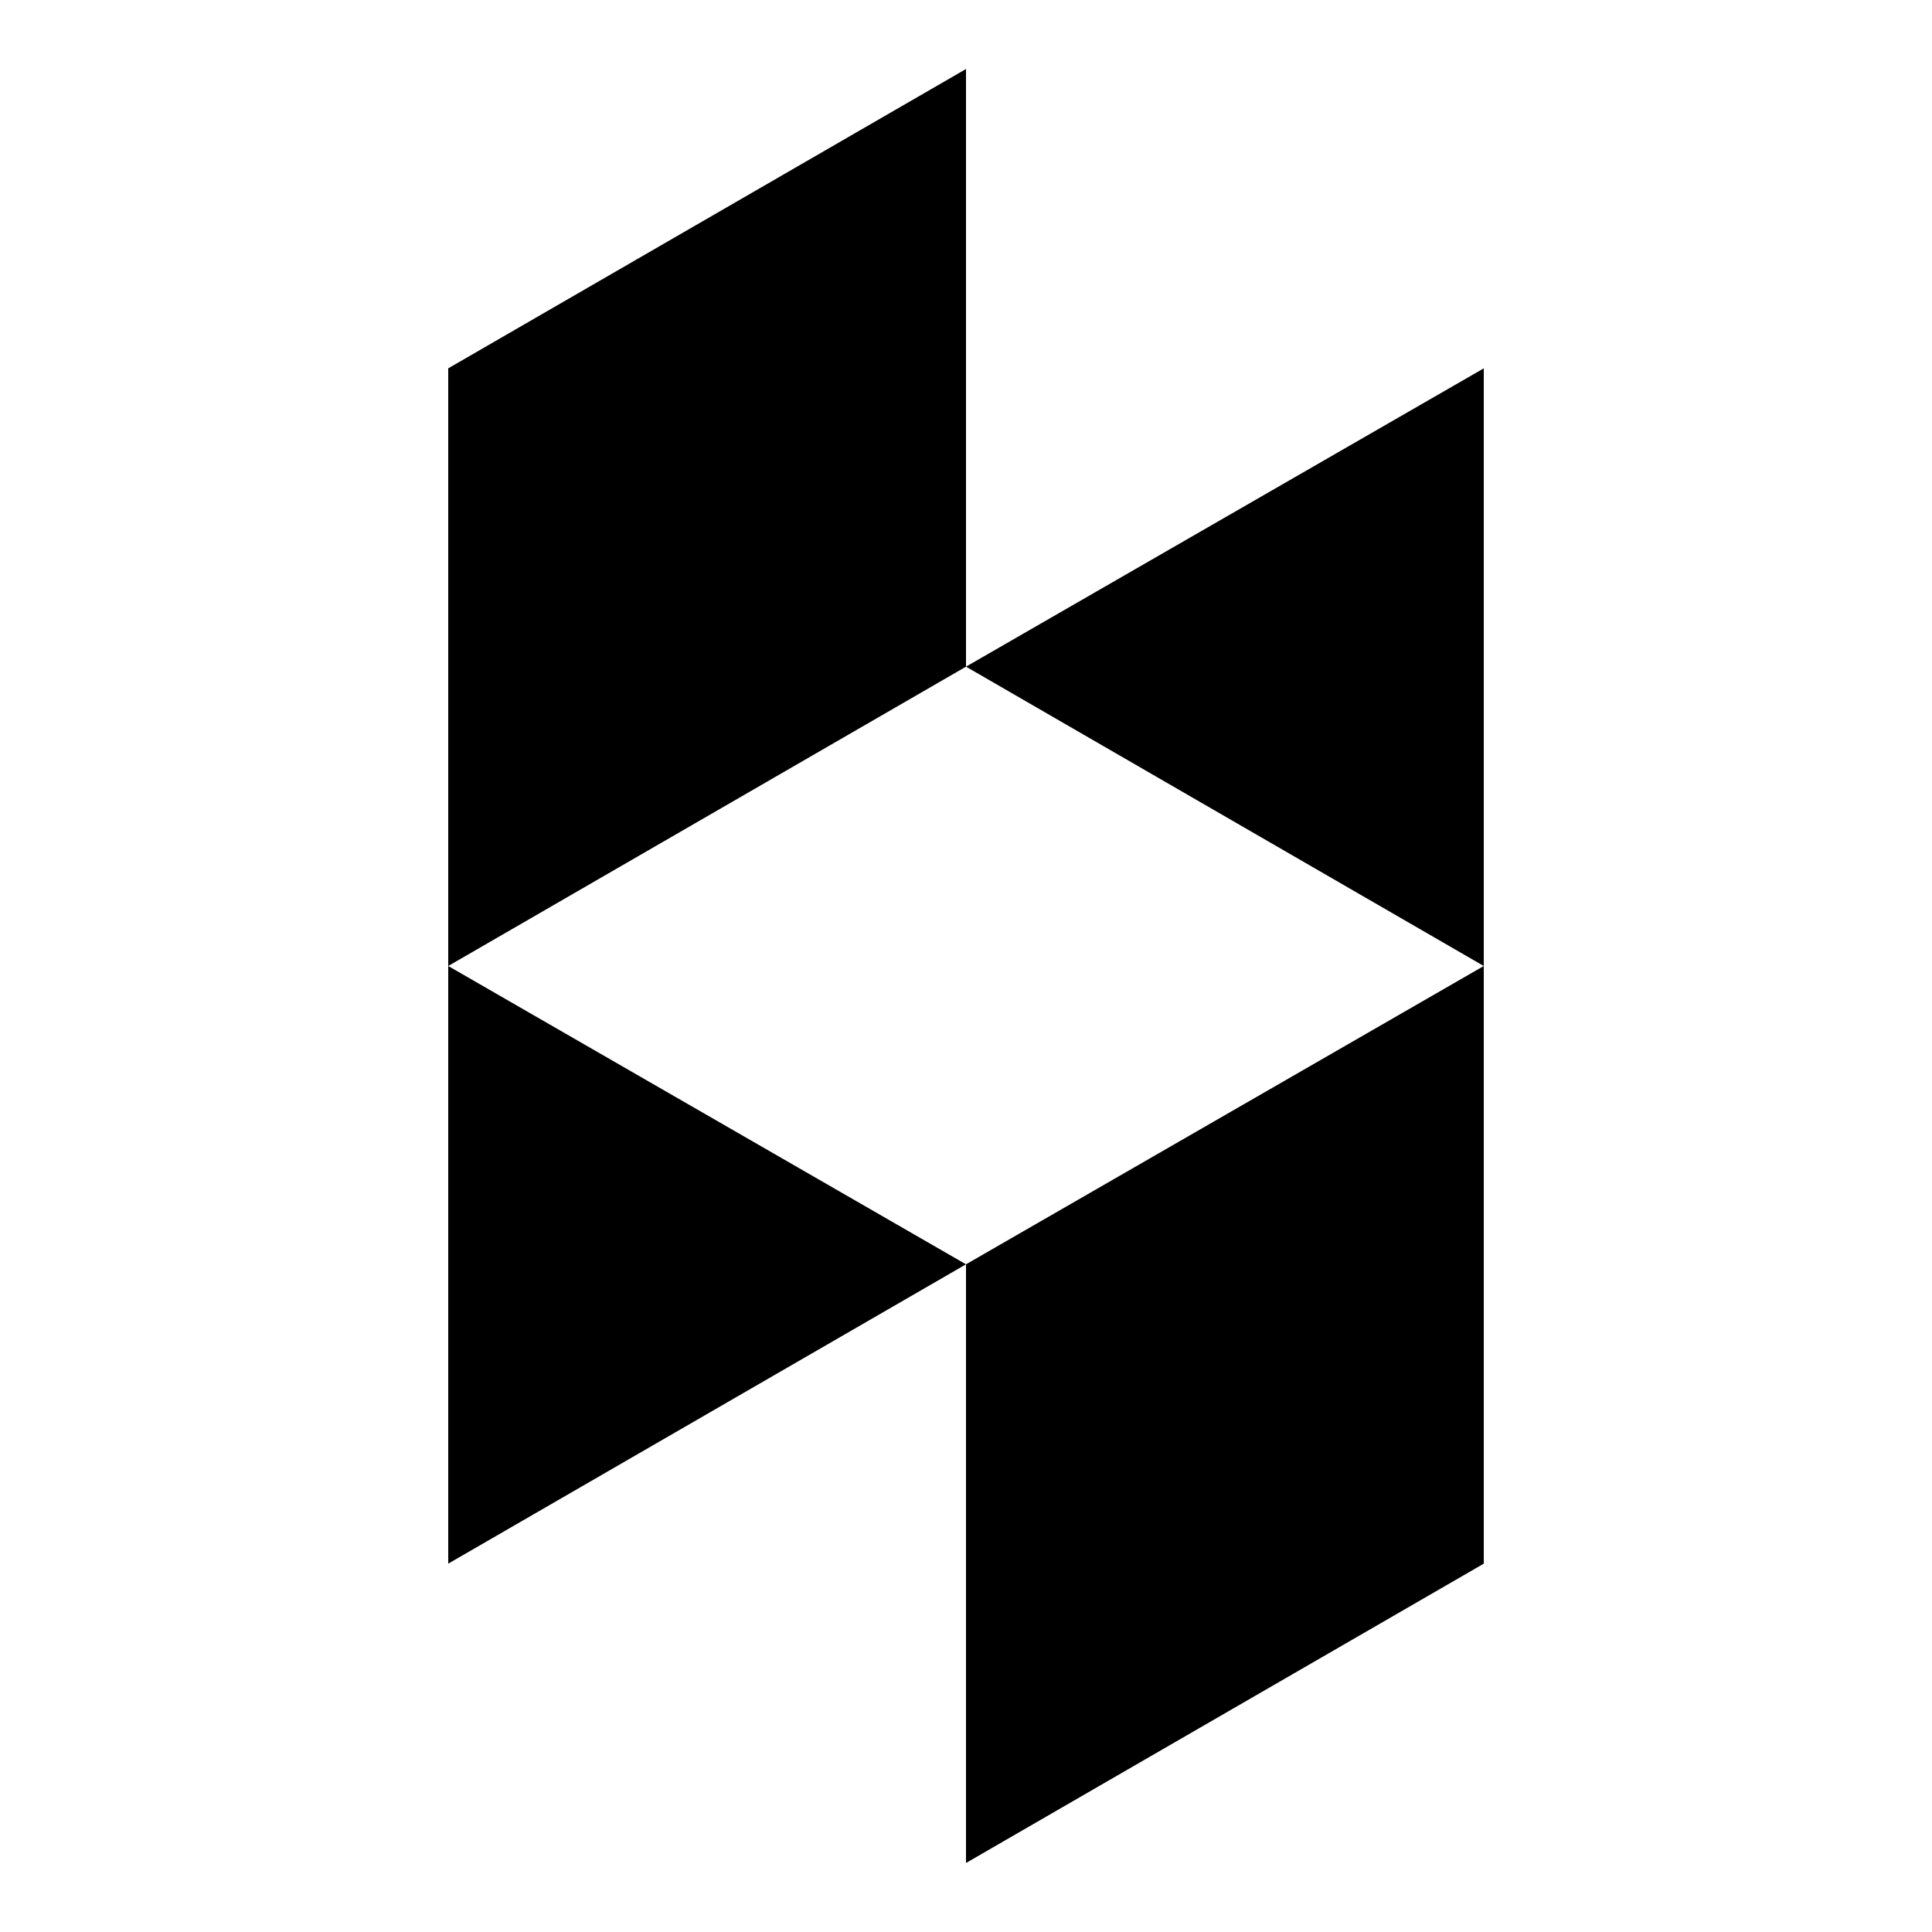 <?xml version="1.0" encoding="utf-8"?>
<!-- Generated by IcoMoon.io -->
<!DOCTYPE svg PUBLIC "-//W3C//DTD SVG 1.1//EN" "http://www.w3.org/Graphics/SVG/1.1/DTD/svg11.dtd">
<svg version="1.1" xmlns="http://www.w3.org/2000/svg" xmlns:xlink="http://www.w3.org/1999/xlink" width="32" height="32" viewBox="0 0 32 32">
<path d="M16 20.941l8.576-4.941v9.899l-8.576 4.958v-9.916zM7.424 16v9.899l8.576-4.958-8.576-4.941zM16 1.143v9.899l-8.576 4.958v-9.899zM16 11.042l8.576-4.941v9.899z"></path>
</svg>

